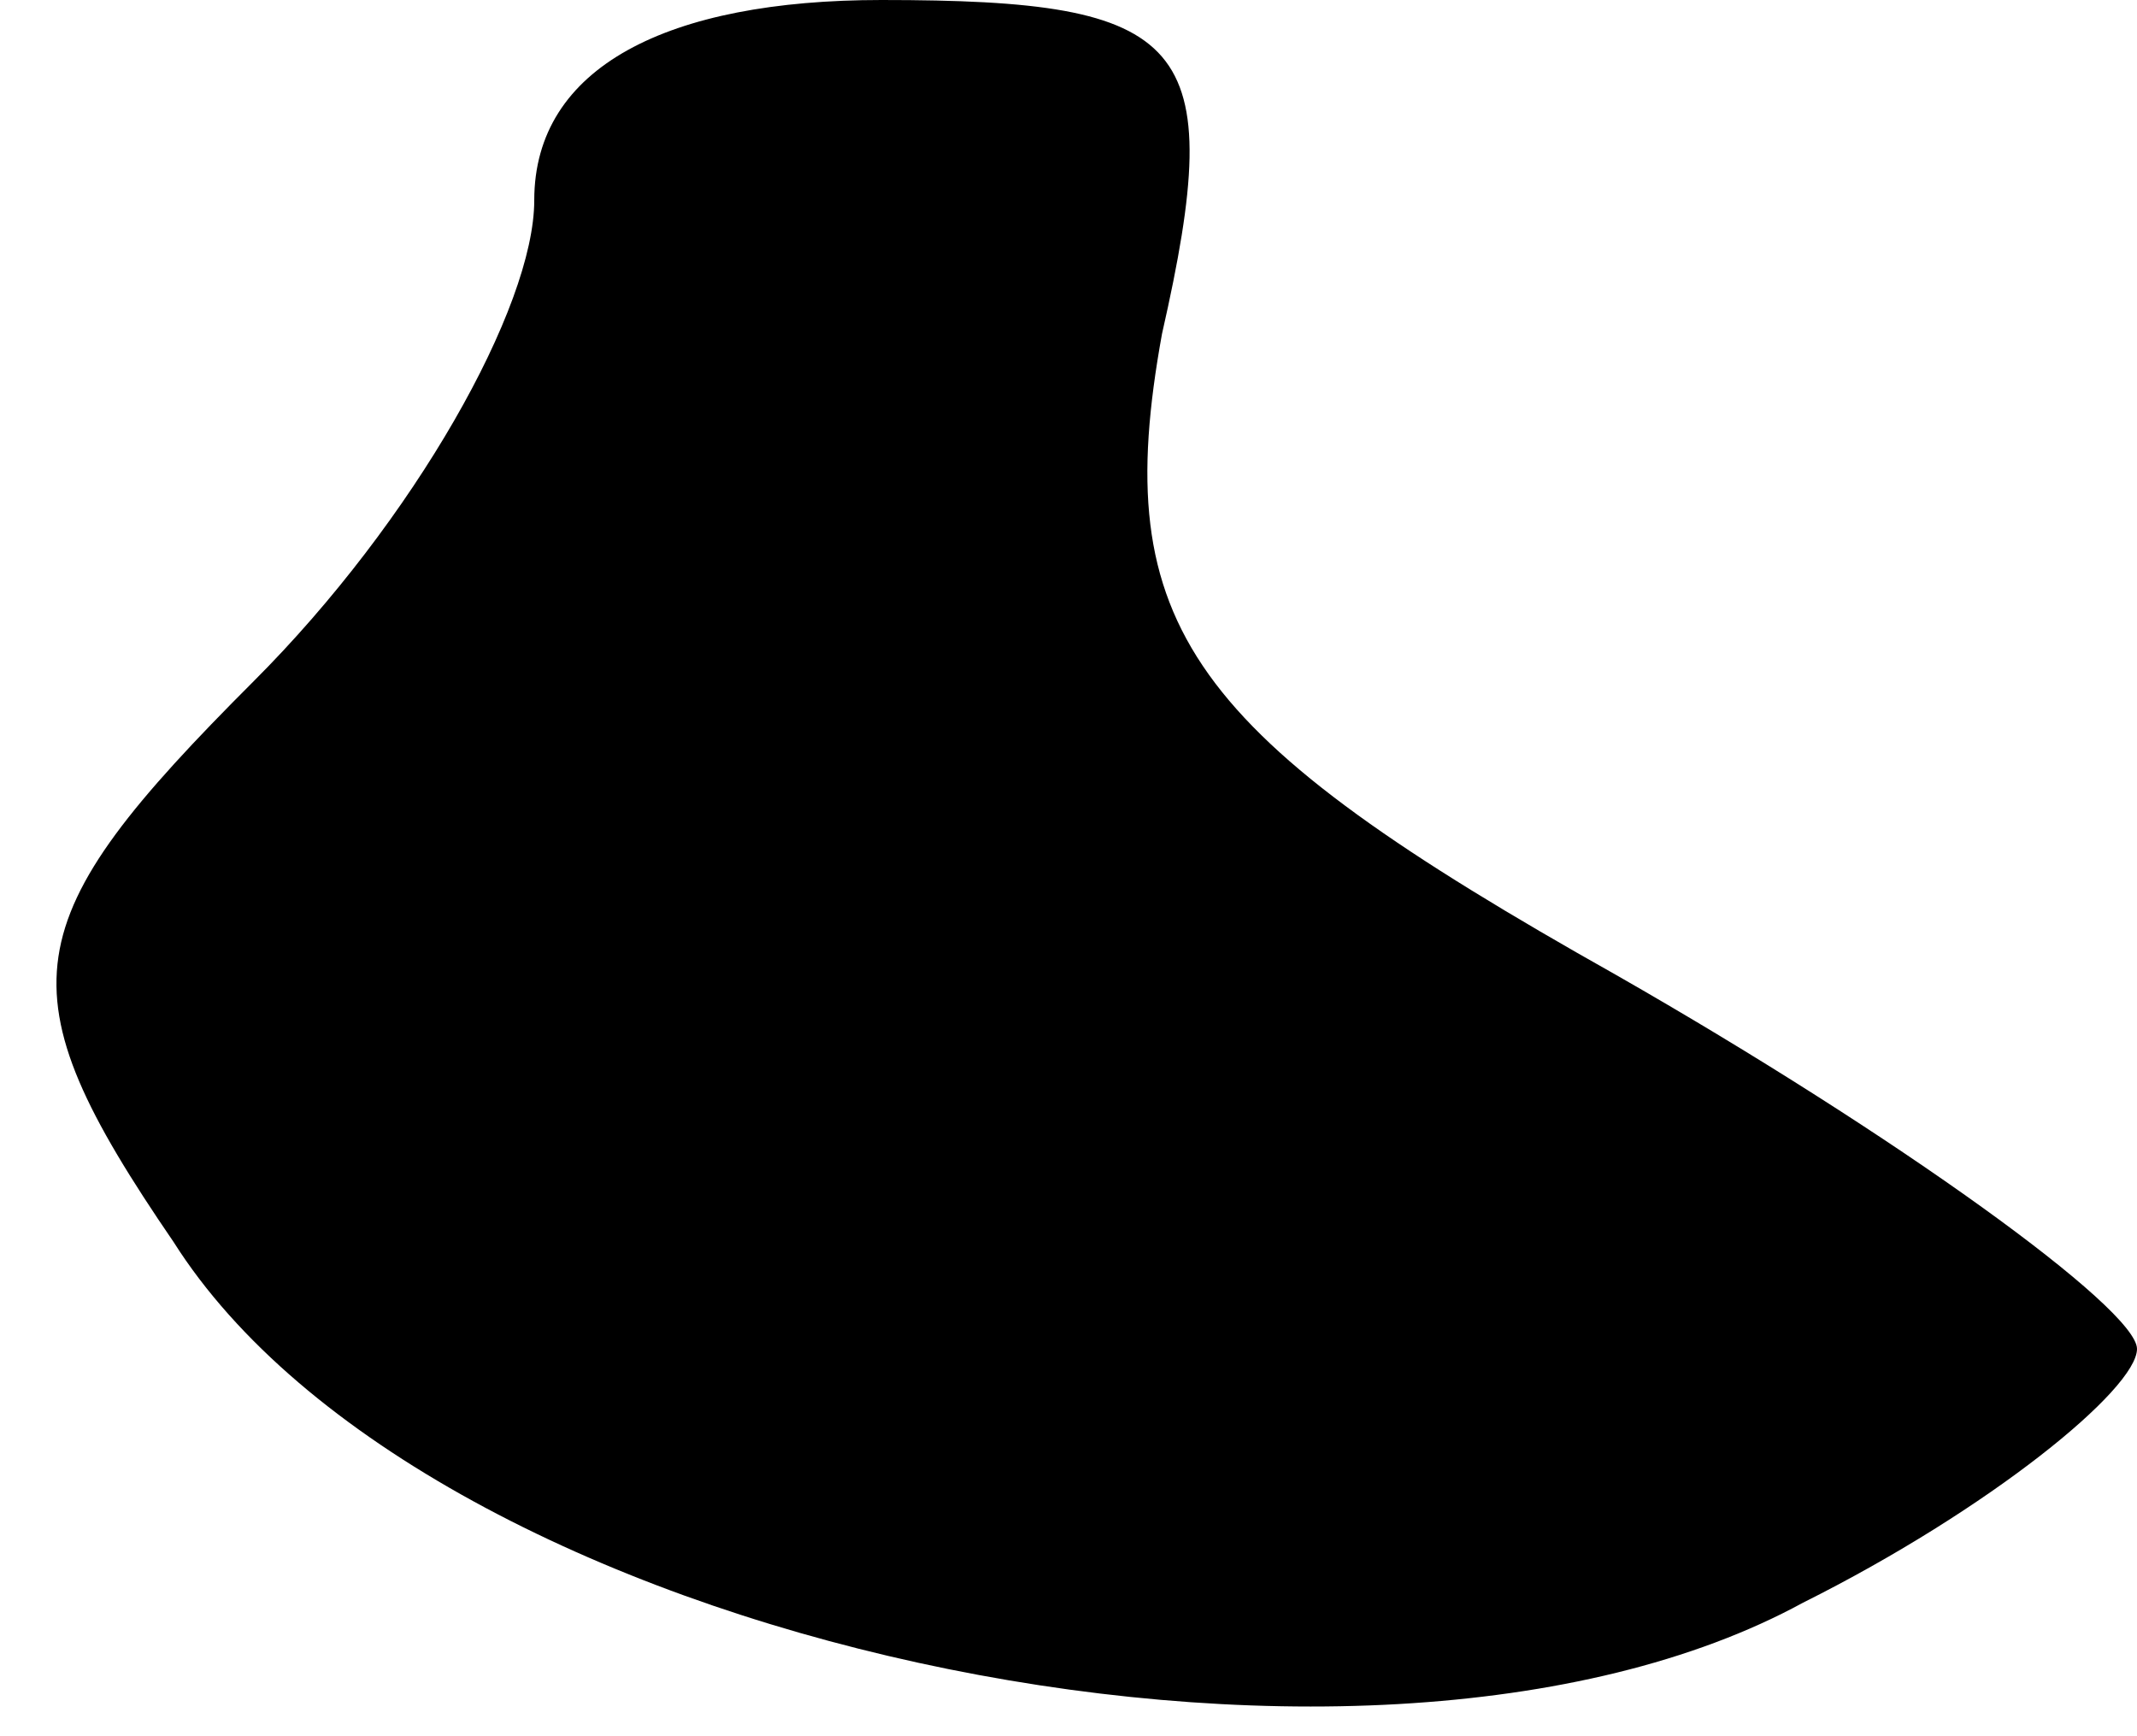 <?xml version="1.0" standalone="no"?>
<!DOCTYPE svg PUBLIC "-//W3C//DTD SVG 20010904//EN"
 "http://www.w3.org/TR/2001/REC-SVG-20010904/DTD/svg10.dtd">
<svg version="1.0" xmlns="http://www.w3.org/2000/svg"
 width="16pt" height="13pt" viewBox="0 0 16 13"
 preserveAspectRatio="xMidYMid meet">
<g transform="translate(0,13) scale(0.1,-0.1)"
fill="#000000" stroke="none">
<path fill="#000000" stroke="none" d="M40 115 c0 -8 -9 -24 -21 -36 -18 -18
-19 -23 -6 -42 19 -30 89 -45 122 -27 14 7 25 16 25 19 0 3 -18 16 -39 28 -32
18 -38 26 -34 48 5 22 2 25 -21 25 -16 0 -26 -5 -26 -15z"/>
</g>
</svg>
